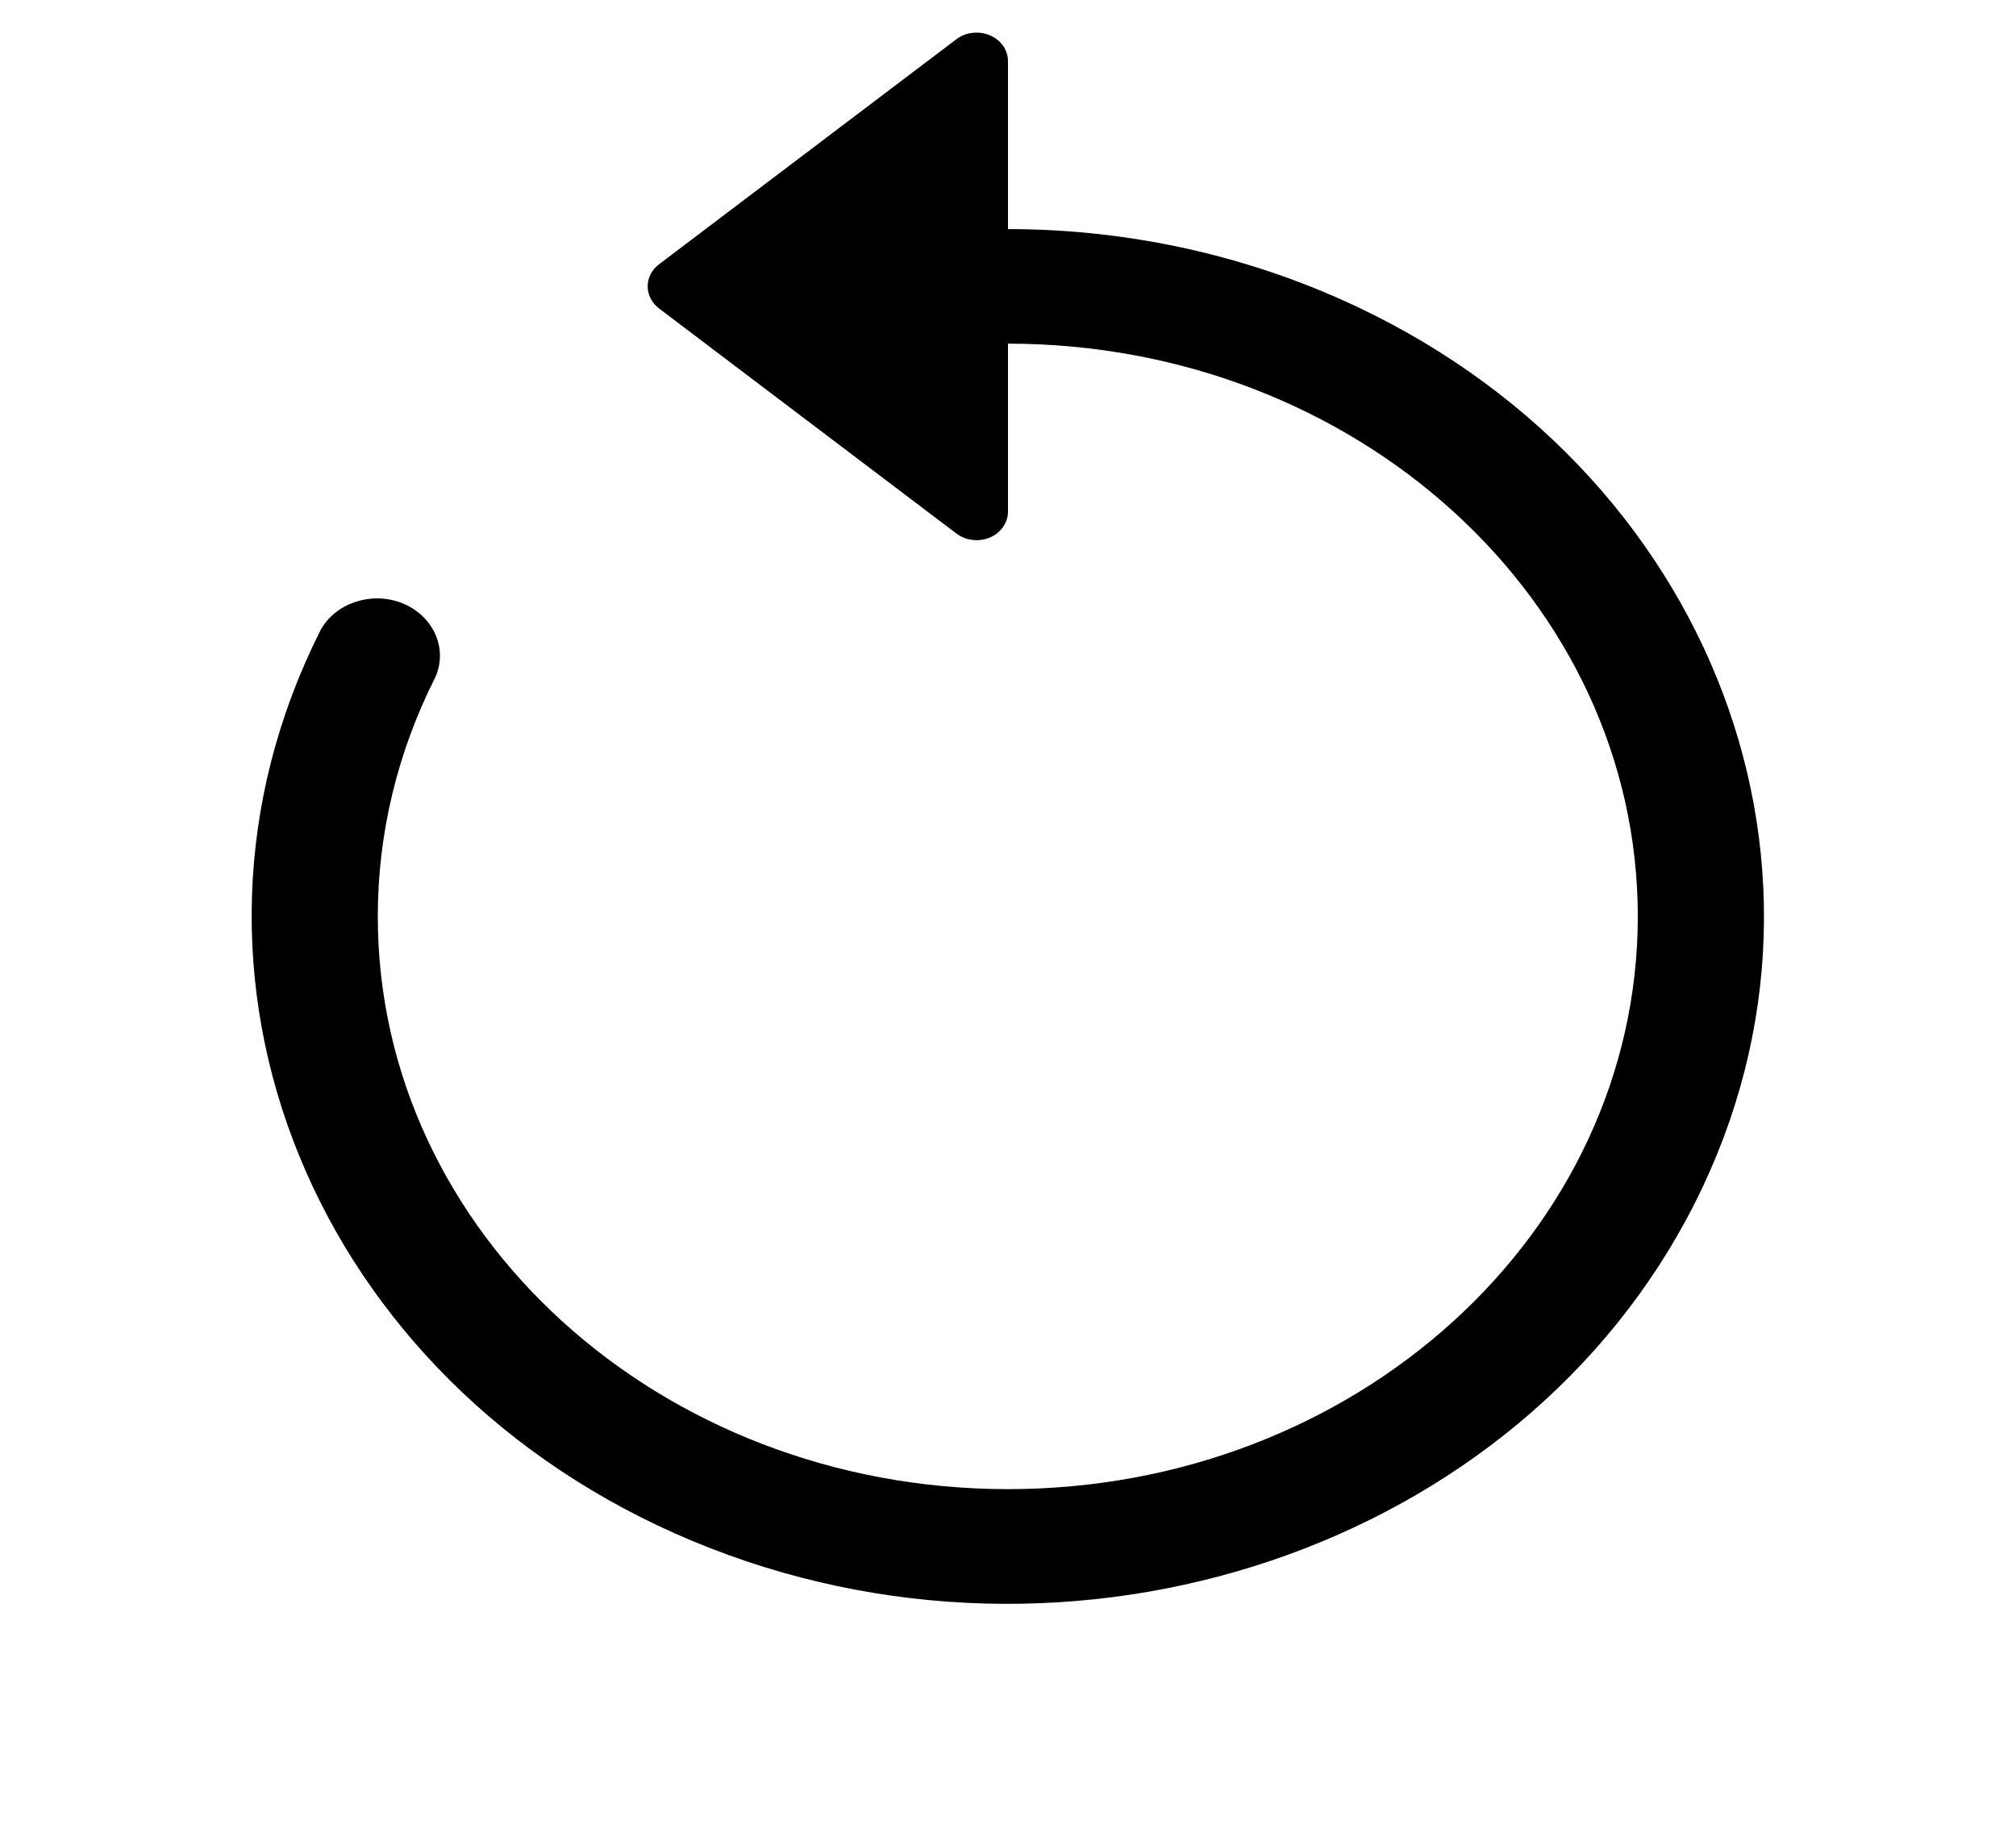 <svg width="11" height="10" xmlns="http://www.w3.org/2000/svg" xmlns:xlink="http://www.w3.org/1999/xlink" xml:space="preserve" overflow="hidden"><g transform="translate(-425 -306)"><path d="M5 1.875C6.726 1.876 8.124 3.275 8.124 5.001 8.123 6.727 6.723 8.126 4.998 8.125 3.272 8.124 1.873 6.725 1.874 4.999 1.874 4.549 1.971 4.105 2.159 3.696 2.224 3.537 2.148 3.354 1.988 3.288 1.838 3.227 1.665 3.291 1.591 3.436 0.727 5.318 1.553 7.544 3.435 8.408 5.317 9.272 7.543 8.447 8.407 6.564 9.271 4.682 8.446 2.456 6.564 1.592 6.073 1.367 5.54 1.25 5 1.25Z" fill-rule="evenodd" transform="matrix(1.1 0 0 1 425 306)"/><path d="M5 2.791 5 0.334C5 0.247 4.93 0.178 4.844 0.178 4.807 0.178 4.772 0.19 4.744 0.214L3.269 1.442C3.202 1.498 3.194 1.596 3.249 1.663 3.255 1.67 3.262 1.676 3.269 1.683L4.744 2.911C4.81 2.966 4.909 2.958 4.964 2.891 4.987 2.863 5 2.828 5 2.791" transform="matrix(1.1 0 0 1 425 306)"/></g></svg>